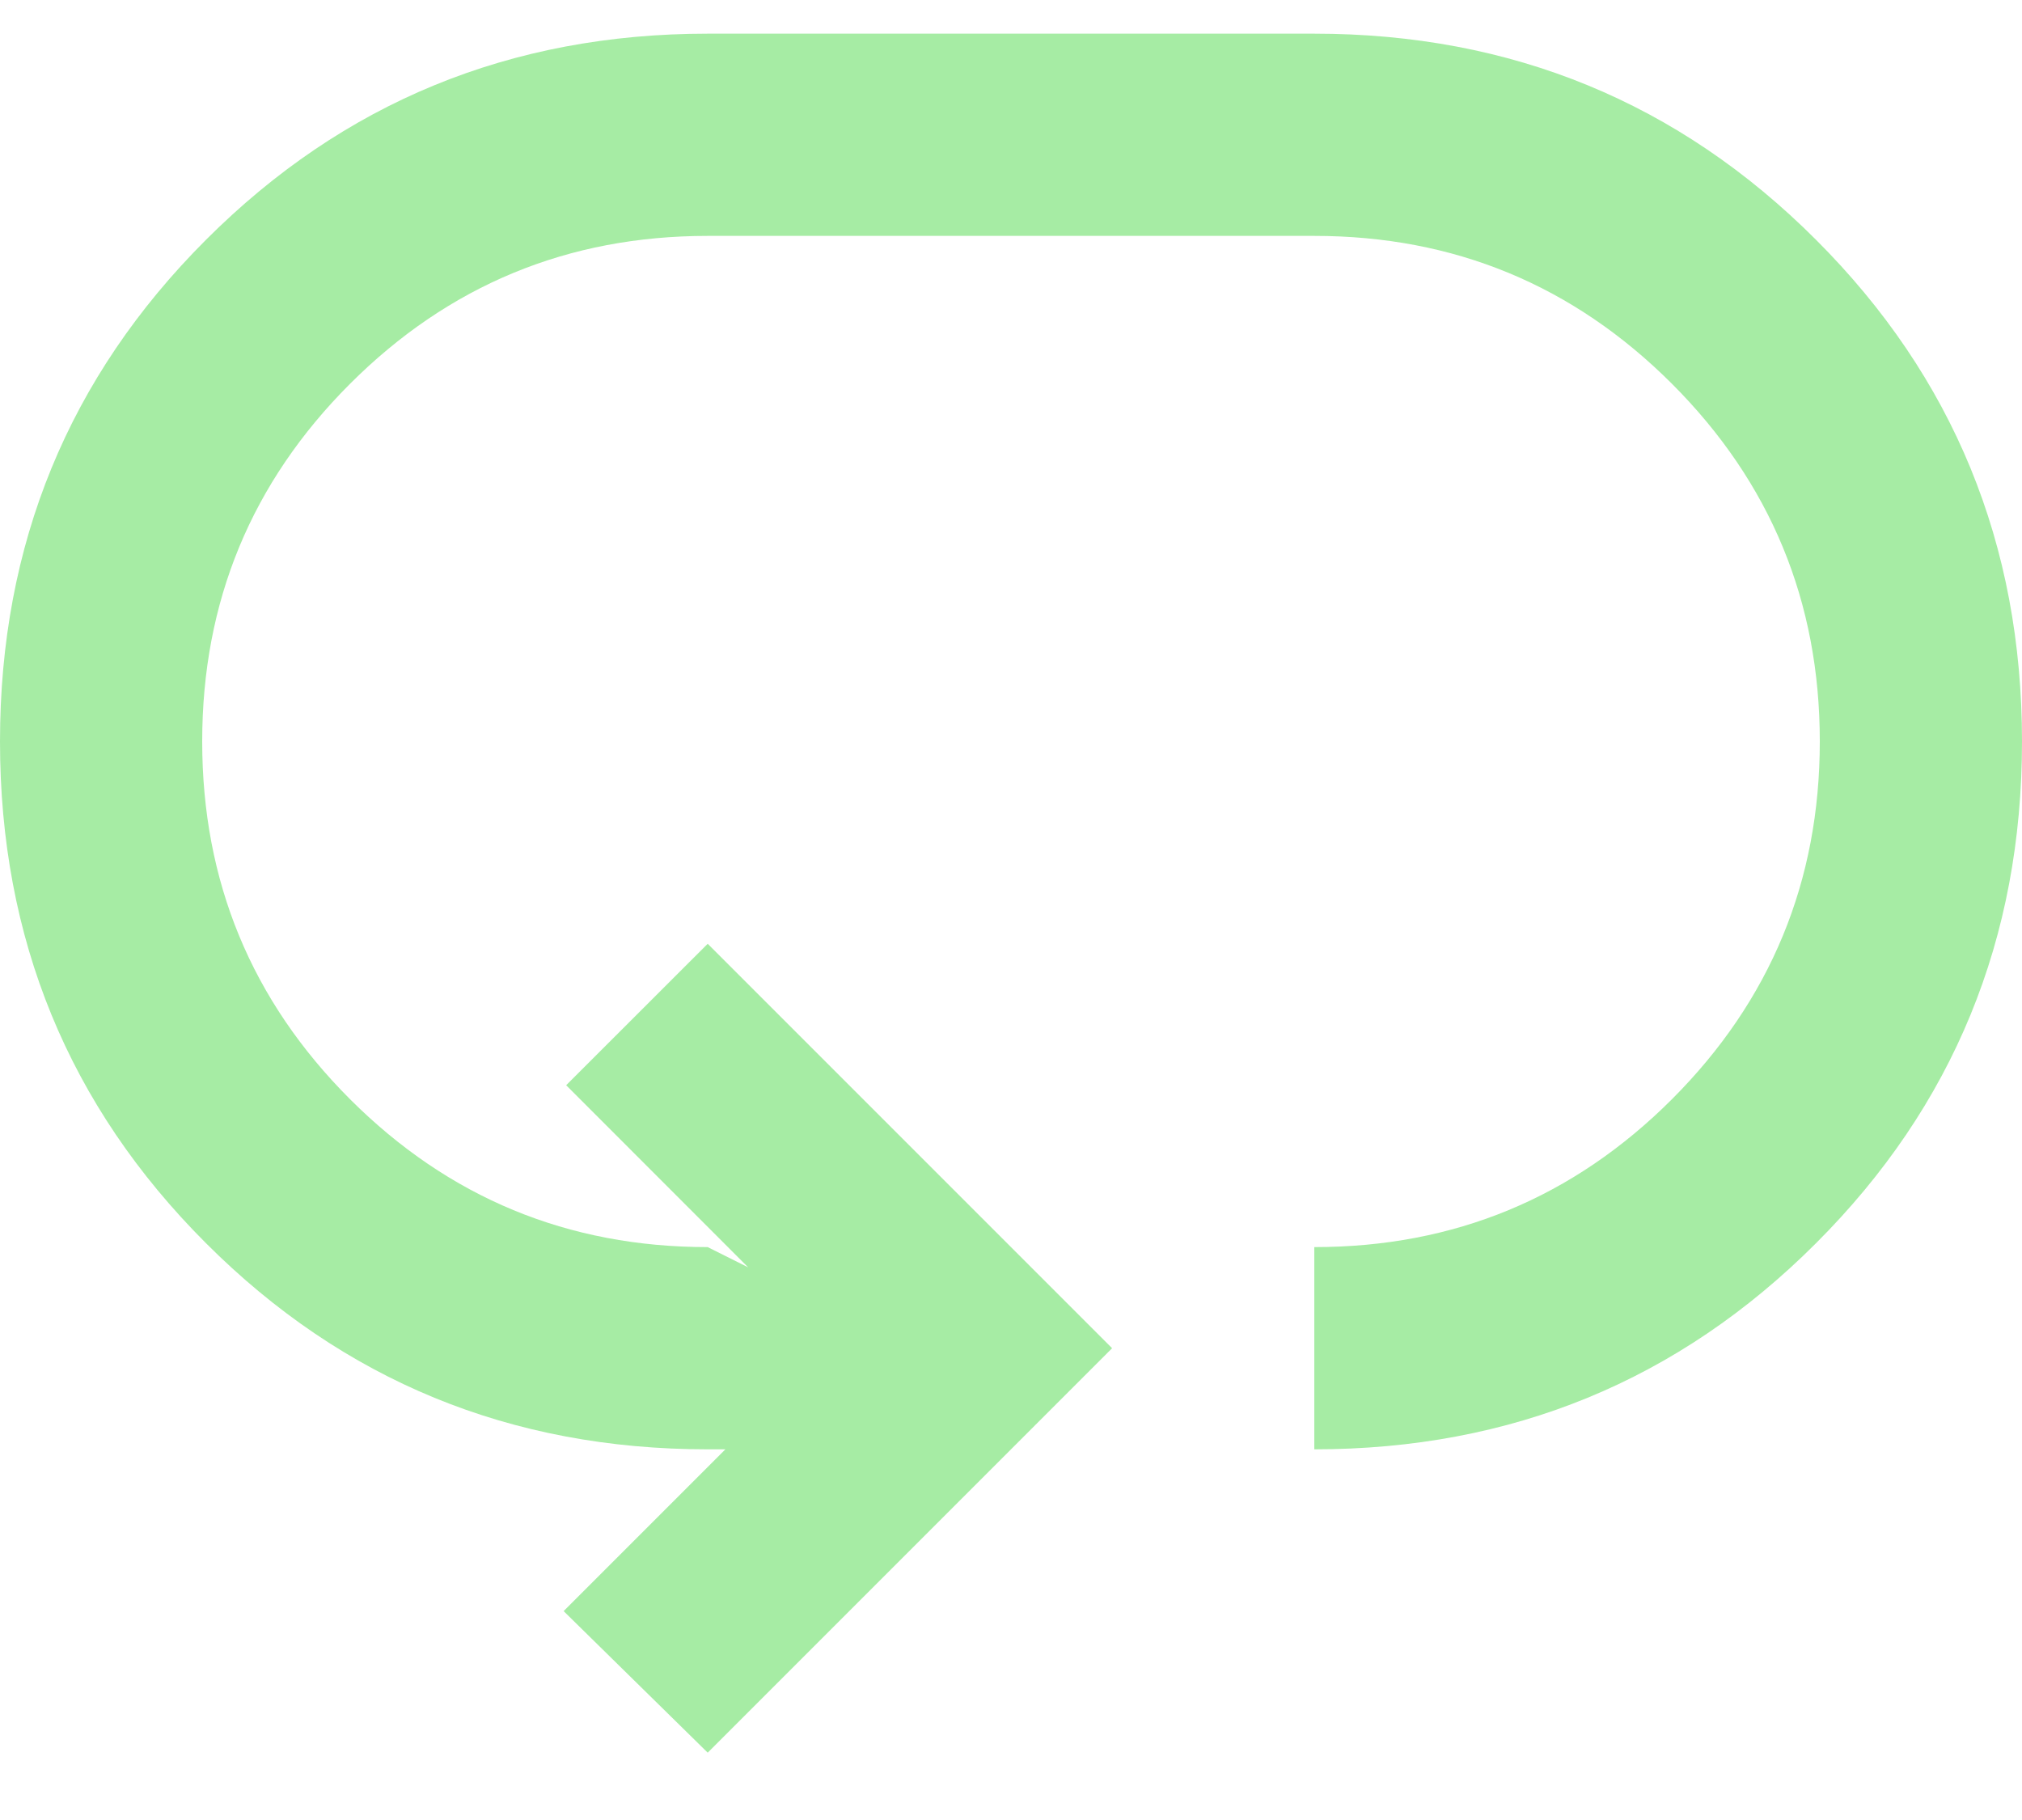<svg width="20" height="18" viewBox="0 0 20 18" fill="none" xmlns="http://www.w3.org/2000/svg">
<path id="laps" d="M7 17.334L5.575 15.934L7.175 14.334H7C5.05 14.334 3.396 13.654 2.038 12.296C0.679 10.938 0 9.284 0 7.333C0 5.383 0.679 3.729 2.038 2.371C3.396 1.013 5.05 0.333 7 0.333H13C14.95 0.333 16.604 1.013 17.962 2.371C19.321 3.729 20 5.383 20 7.333C20 9.284 19.321 10.938 17.962 12.296C16.604 13.654 14.95 14.334 13 14.334V12.334C14.383 12.334 15.562 11.846 16.538 10.871C17.512 9.896 18 8.717 18 7.333C18 5.95 17.512 4.771 16.538 3.796C15.562 2.821 14.383 2.333 13 2.333H7C5.617 2.333 4.438 2.821 3.462 3.796C2.487 4.771 2 5.95 2 7.333C2 8.717 2.487 9.896 3.462 10.871C4.438 11.846 5.617 12.334 7 12.334L7.4 12.534L5.6 10.733L7 9.334L11 13.334L7 17.334Z" fill="#A6ECA4"/>
</svg>

